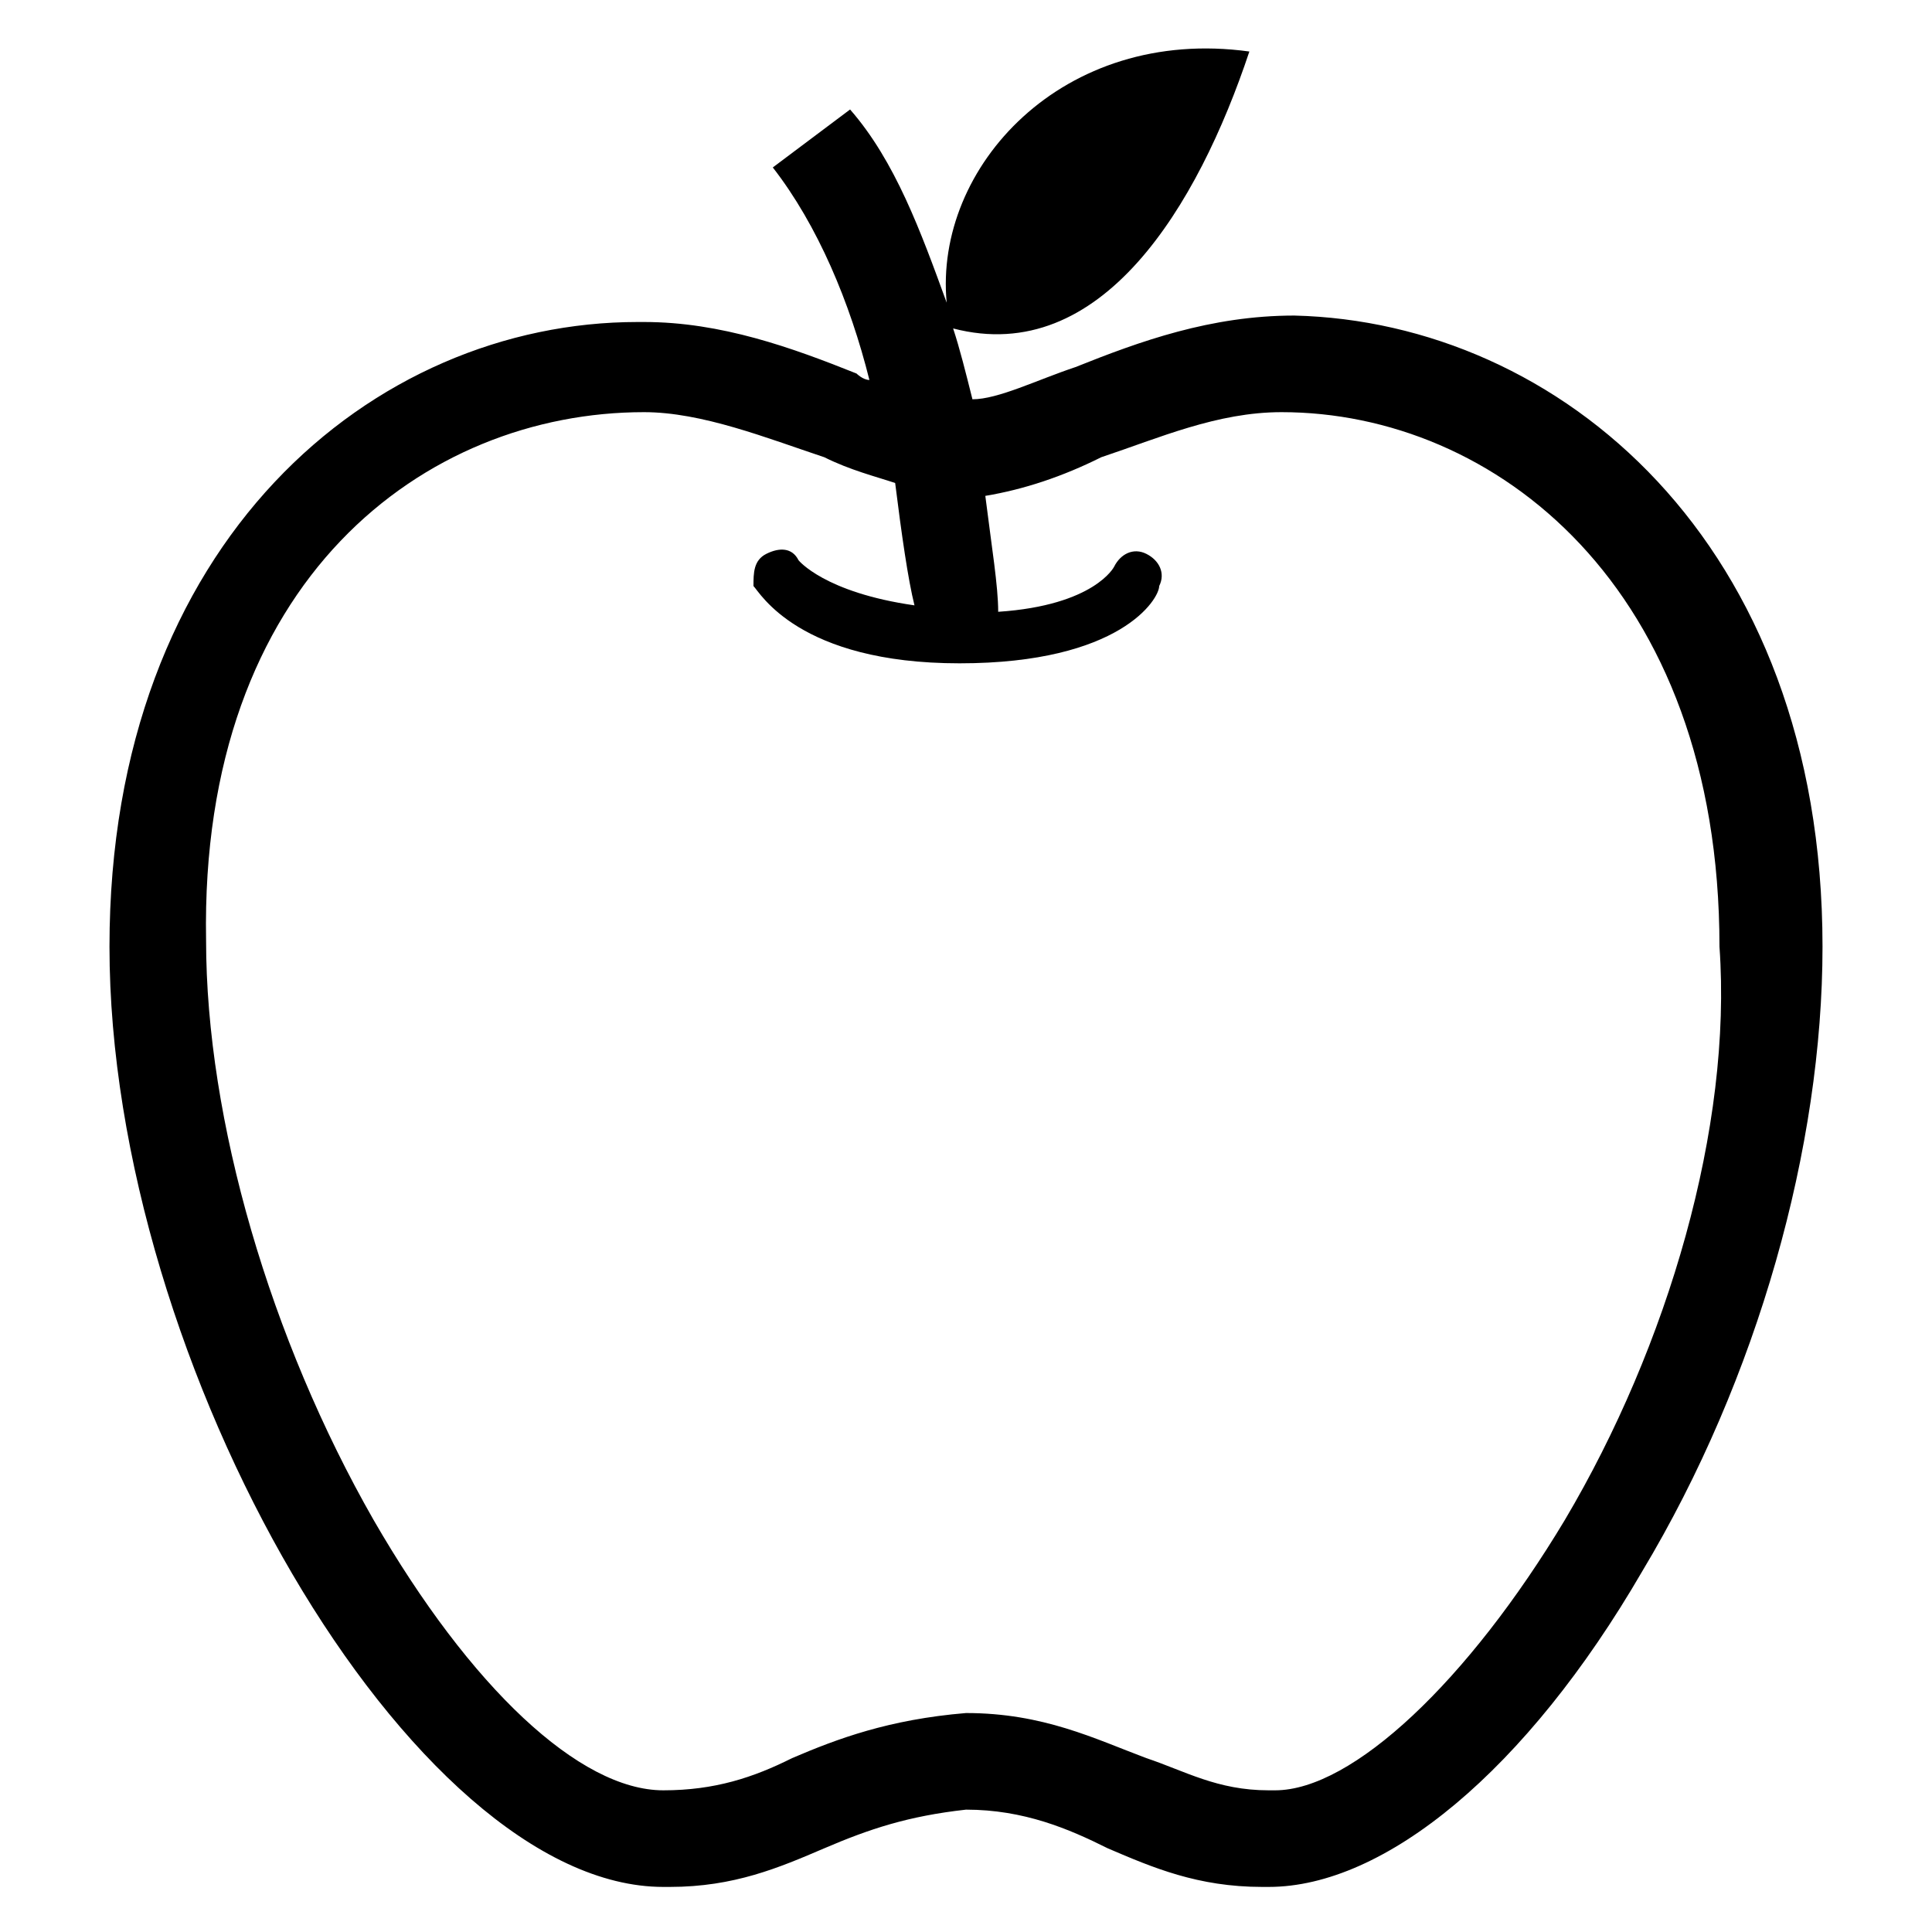 <svg xmlns="http://www.w3.org/2000/svg" viewBox="0 0 30 30"><path d="M20.1 4.9c-1.3 0-2.4.4-3.4.8-.6.2-1.2.5-1.6.5-.1-.4-.2-.8-.3-1.1 2.3.6 3.8-1.9 4.6-4.3-2.9-.4-4.9 1.8-4.7 3.9-.4-1.1-.8-2.2-1.5-3l-1.2.9c.7.9 1.2 2.1 1.5 3.3-.1 0-.2-.1-.2-.1-1-.4-2.1-.8-3.3-.8h-.1c-4.1 0-8.2 3.4-8.2 9.7 0 6.5 4.7 14.6 8.6 14.6h.1c1 0 1.7-.3 2.4-.6s1.3-.5 2.2-.6c.9 0 1.6.3 2.2.6.7.3 1.4.6 2.4.6h.1c1.8 0 4-1.8 5.8-4.9 1.8-3 2.8-6.6 2.8-9.7 0-6.3-4.1-9.7-8.2-9.8zm4.2 18.7c-1.5 2.5-3.3 4.2-4.5 4.2h-.1c-.8 0-1.3-.3-1.9-.5-.8-.3-1.6-.7-2.8-.7-1.2.1-2 .4-2.7.7-.6.3-1.2.5-2 .5-1.3 0-3-1.6-4.5-4.2-1.6-2.8-2.6-6.2-2.6-9C3.1 9 6.6 6.4 10 6.4c.9 0 1.9.4 2.8.7.4.2.8.3 1.1.4.1.8.2 1.5.3 1.9-1.4-.2-1.8-.7-1.8-.7-.1-.2-.3-.2-.5-.1s-.2.3-.2.5c.1.1.7 1.2 3.2 1.2s3.1-1 3.1-1.2c.1-.2 0-.4-.2-.5-.2-.1-.4 0-.5.2 0 0-.3.6-1.8.7 0-.4-.1-1-.2-1.8.6-.1 1.2-.3 1.8-.6.9-.3 1.8-.7 2.8-.7 3.3 0 6.8 2.7 6.8 8.3.2 2.8-.8 6.2-2.4 8.9z"/></svg>